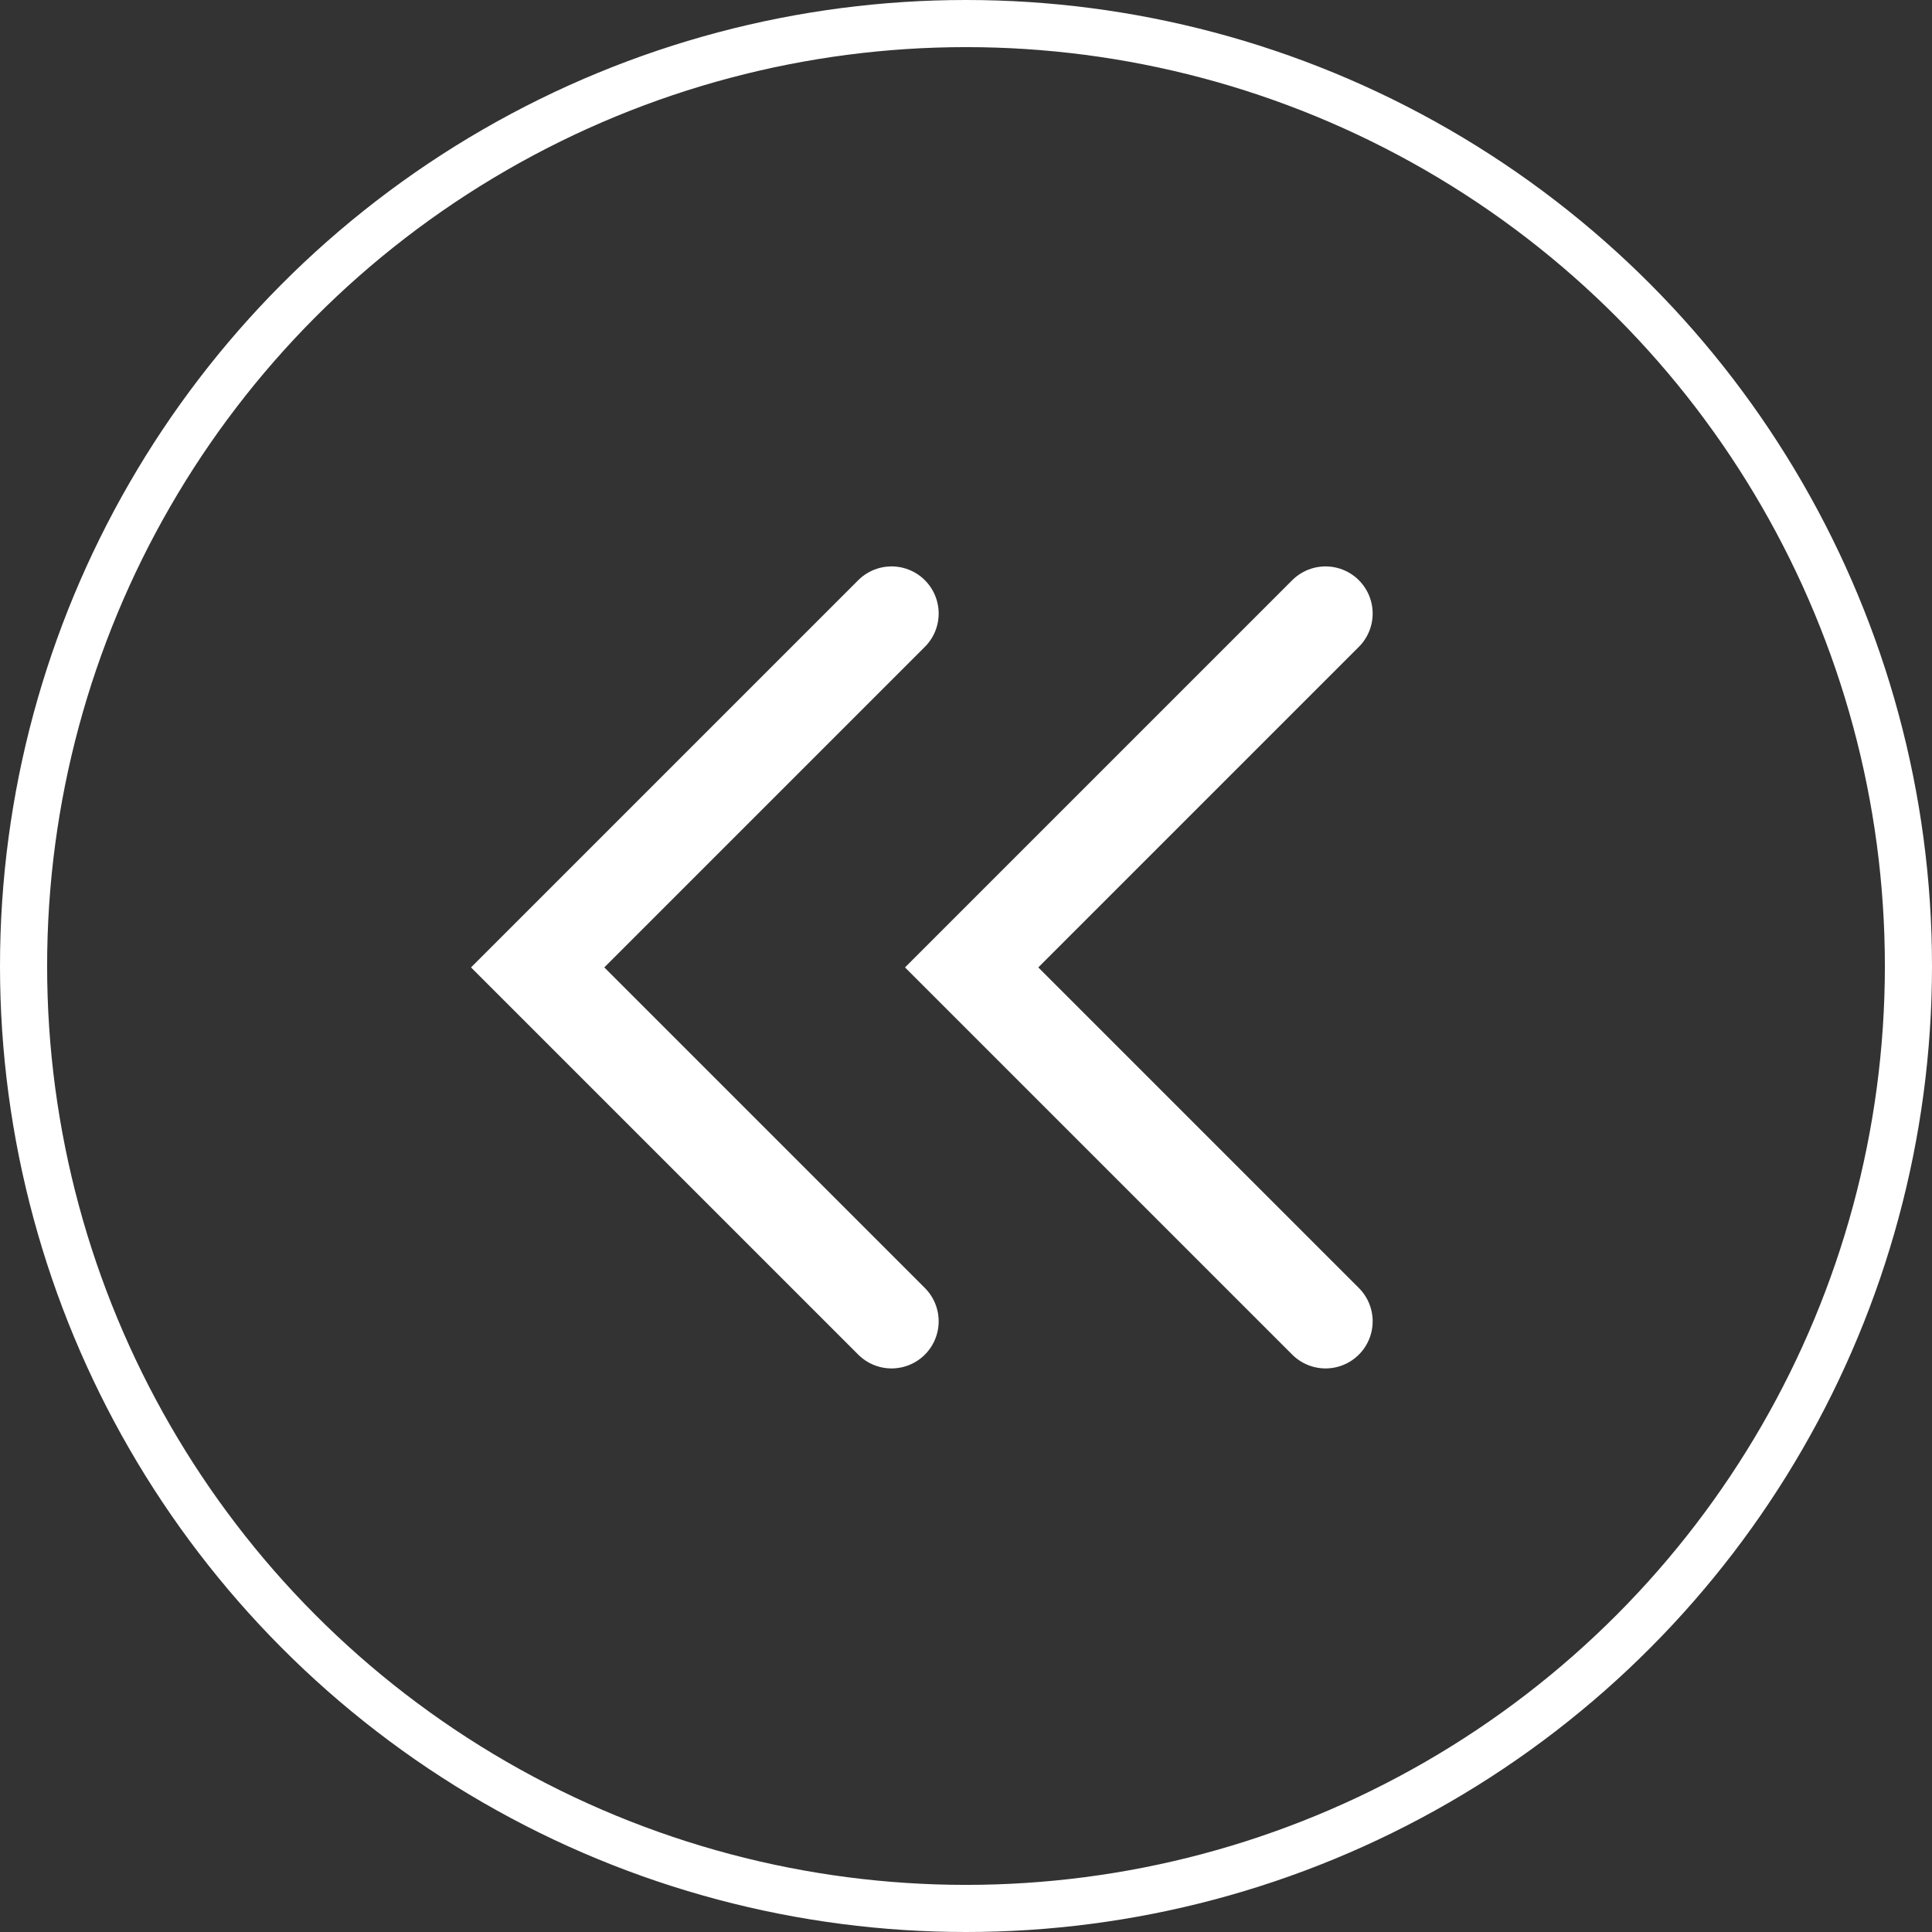 <svg xmlns="http://www.w3.org/2000/svg" width="41" height="41" viewBox="0 0 41 41"><rect x="0" y="0" width="41" height="41" fill="#333333" stroke="none"/><defs><style>.cls-1,.cls-2{fill:none;stroke:#fff;stroke-miterlimit:10;}.cls-2{stroke-linecap:round;stroke-width:2px;}</style></defs><g id="Layer_2" data-name="Layer 2"><g id="page-02"><circle class="cls-1" cx="20.5" cy="20.5" r="20"/><polyline class="cls-2" points="28.13 28.04 20.62 20.53 28.13 13.02"/><polyline class="cls-2" points="18.92 28.04 11.41 20.53 18.92 13.02"/></g></g></svg>